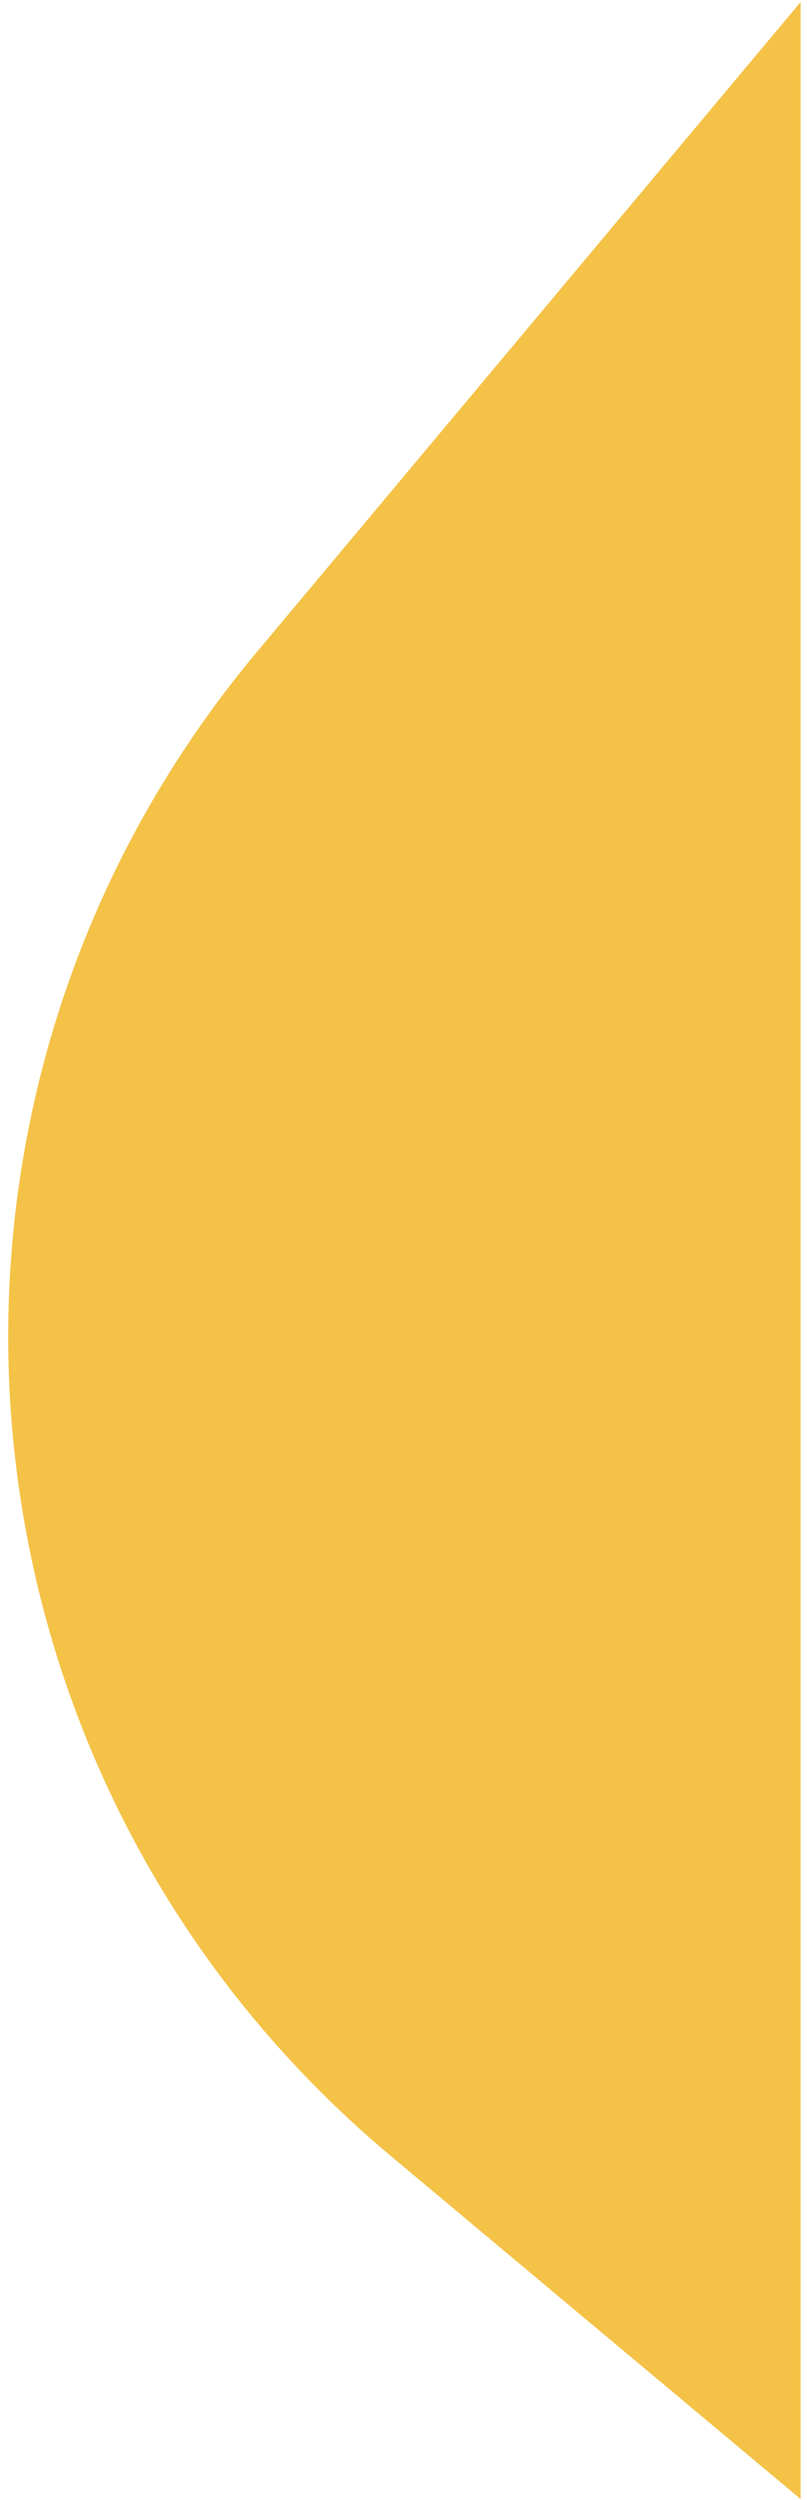 <svg width="62" height="192" viewBox="0 0 62 192" fill="none" xmlns="http://www.w3.org/2000/svg">
<path fill-rule="evenodd" clip-rule="evenodd" d="M61.509 191.93L30.006 165.566C-4.725 136.501 -9.317 84.785 19.747 50.055L61.509 0.153V191.93Z" fill="#F4C247"/>
</svg>
